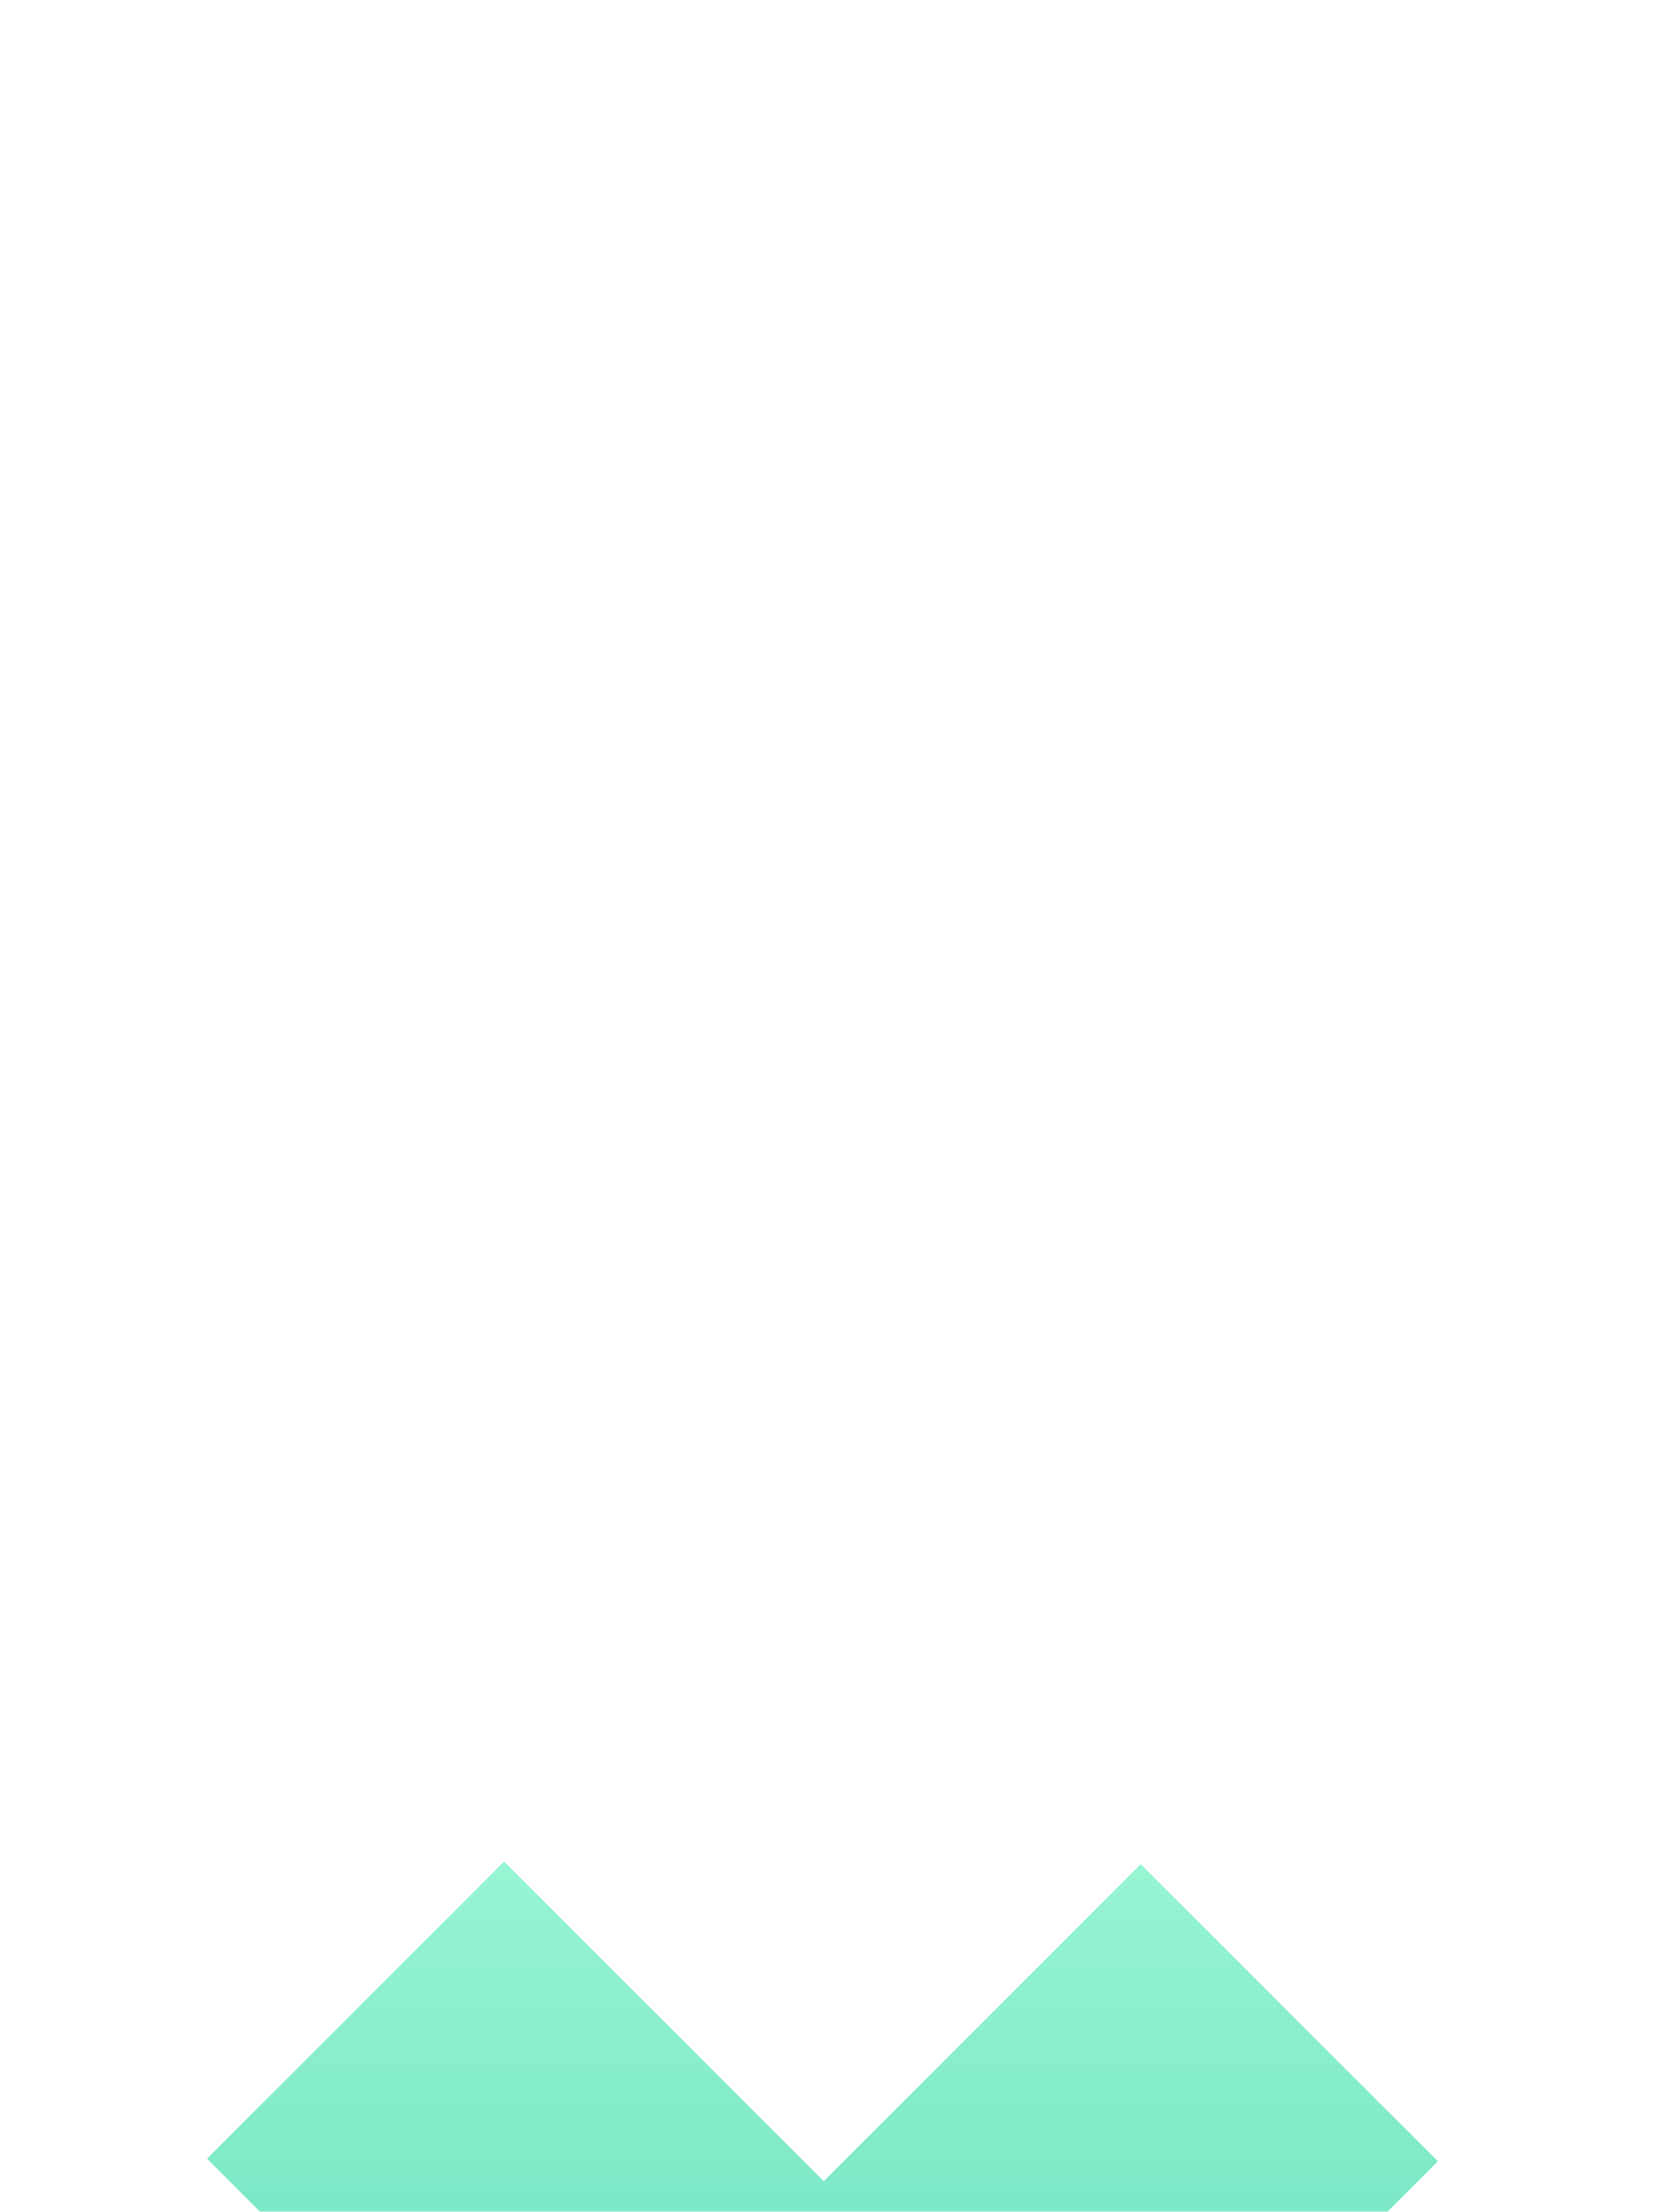 <svg width="101" height="135" viewBox="0 0 101 135" fill="none" xmlns="http://www.w3.org/2000/svg">
<g clip-path="url(#clip0_168_191)">
<g filter="url(#filter0_ddddd_168_191)">
<path fill-rule="evenodd" clip-rule="evenodd" d="M50.272 58.214L69.62 77.567L87.751 59.429L68.404 40.076L87.751 20.723L69.619 2.585L50.272 21.938L30.765 2.425L12.633 20.563L32.141 40.076L12.633 59.589L30.765 77.727L50.272 58.214Z" fill="url(#paint0_linear_168_191)"/>
</g>
</g>
<defs>
<filter id="filter0_ddddd_168_191" x="-1.767" y="0.025" width="103.918" height="142.502" filterUnits="userSpaceOnUse" color-interpolation-filters="sRGB">
<feFlood flood-opacity="0" result="BackgroundImageFix"/>
<feColorMatrix in="SourceAlpha" type="matrix" values="0 0 0 0 0 0 0 0 0 0 0 0 0 0 0 0 0 0 127 0" result="hardAlpha"/>
<feOffset dy="2.4"/>
<feGaussianBlur stdDeviation="2.4"/>
<feColorMatrix type="matrix" values="0 0 0 0 0.027 0 0 0 0 0.631 0 0 0 0 0.573 0 0 0 0.29 0"/>
<feBlend mode="normal" in2="BackgroundImageFix" result="effect1_dropShadow_168_191"/>
<feColorMatrix in="SourceAlpha" type="matrix" values="0 0 0 0 0 0 0 0 0 0 0 0 0 0 0 0 0 0 127 0" result="hardAlpha"/>
<feOffset dy="8"/>
<feGaussianBlur stdDeviation="4"/>
<feColorMatrix type="matrix" values="0 0 0 0 0.027 0 0 0 0 0.631 0 0 0 0 0.573 0 0 0 0.26 0"/>
<feBlend mode="normal" in2="effect1_dropShadow_168_191" result="effect2_dropShadow_168_191"/>
<feColorMatrix in="SourceAlpha" type="matrix" values="0 0 0 0 0 0 0 0 0 0 0 0 0 0 0 0 0 0 127 0" result="hardAlpha"/>
<feOffset dy="18.4"/>
<feGaussianBlur stdDeviation="5.6"/>
<feColorMatrix type="matrix" values="0 0 0 0 0.027 0 0 0 0 0.631 0 0 0 0 0.573 0 0 0 0.15 0"/>
<feBlend mode="normal" in2="effect2_dropShadow_168_191" result="effect3_dropShadow_168_191"/>
<feColorMatrix in="SourceAlpha" type="matrix" values="0 0 0 0 0 0 0 0 0 0 0 0 0 0 0 0 0 0 127 0" result="hardAlpha"/>
<feOffset dy="32"/>
<feGaussianBlur stdDeviation="6.4"/>
<feColorMatrix type="matrix" values="0 0 0 0 0.027 0 0 0 0 0.631 0 0 0 0 0.573 0 0 0 0.04 0"/>
<feBlend mode="normal" in2="effect3_dropShadow_168_191" result="effect4_dropShadow_168_191"/>
<feColorMatrix in="SourceAlpha" type="matrix" values="0 0 0 0 0 0 0 0 0 0 0 0 0 0 0 0 0 0 127 0" result="hardAlpha"/>
<feOffset dy="50.4"/>
<feGaussianBlur stdDeviation="7.2"/>
<feColorMatrix type="matrix" values="0 0 0 0 0.027 0 0 0 0 0.631 0 0 0 0 0.573 0 0 0 0.01 0"/>
<feBlend mode="normal" in2="effect4_dropShadow_168_191" result="effect5_dropShadow_168_191"/>
<feBlend mode="normal" in="SourceGraphic" in2="effect5_dropShadow_168_191" result="shape"/>
</filter>
<linearGradient id="paint0_linear_168_191" x1="50.192" y1="2.425" x2="50.192" y2="77.727" gradientUnits="userSpaceOnUse">
<stop stop-color="#97F5D2"/>
<stop offset="1" stop-color="#37C6AB"/>
</linearGradient>
<clipPath id="clip0_168_191">
<rect width="101" height="135" fill="white"/>
</clipPath>
</defs>
</svg>
